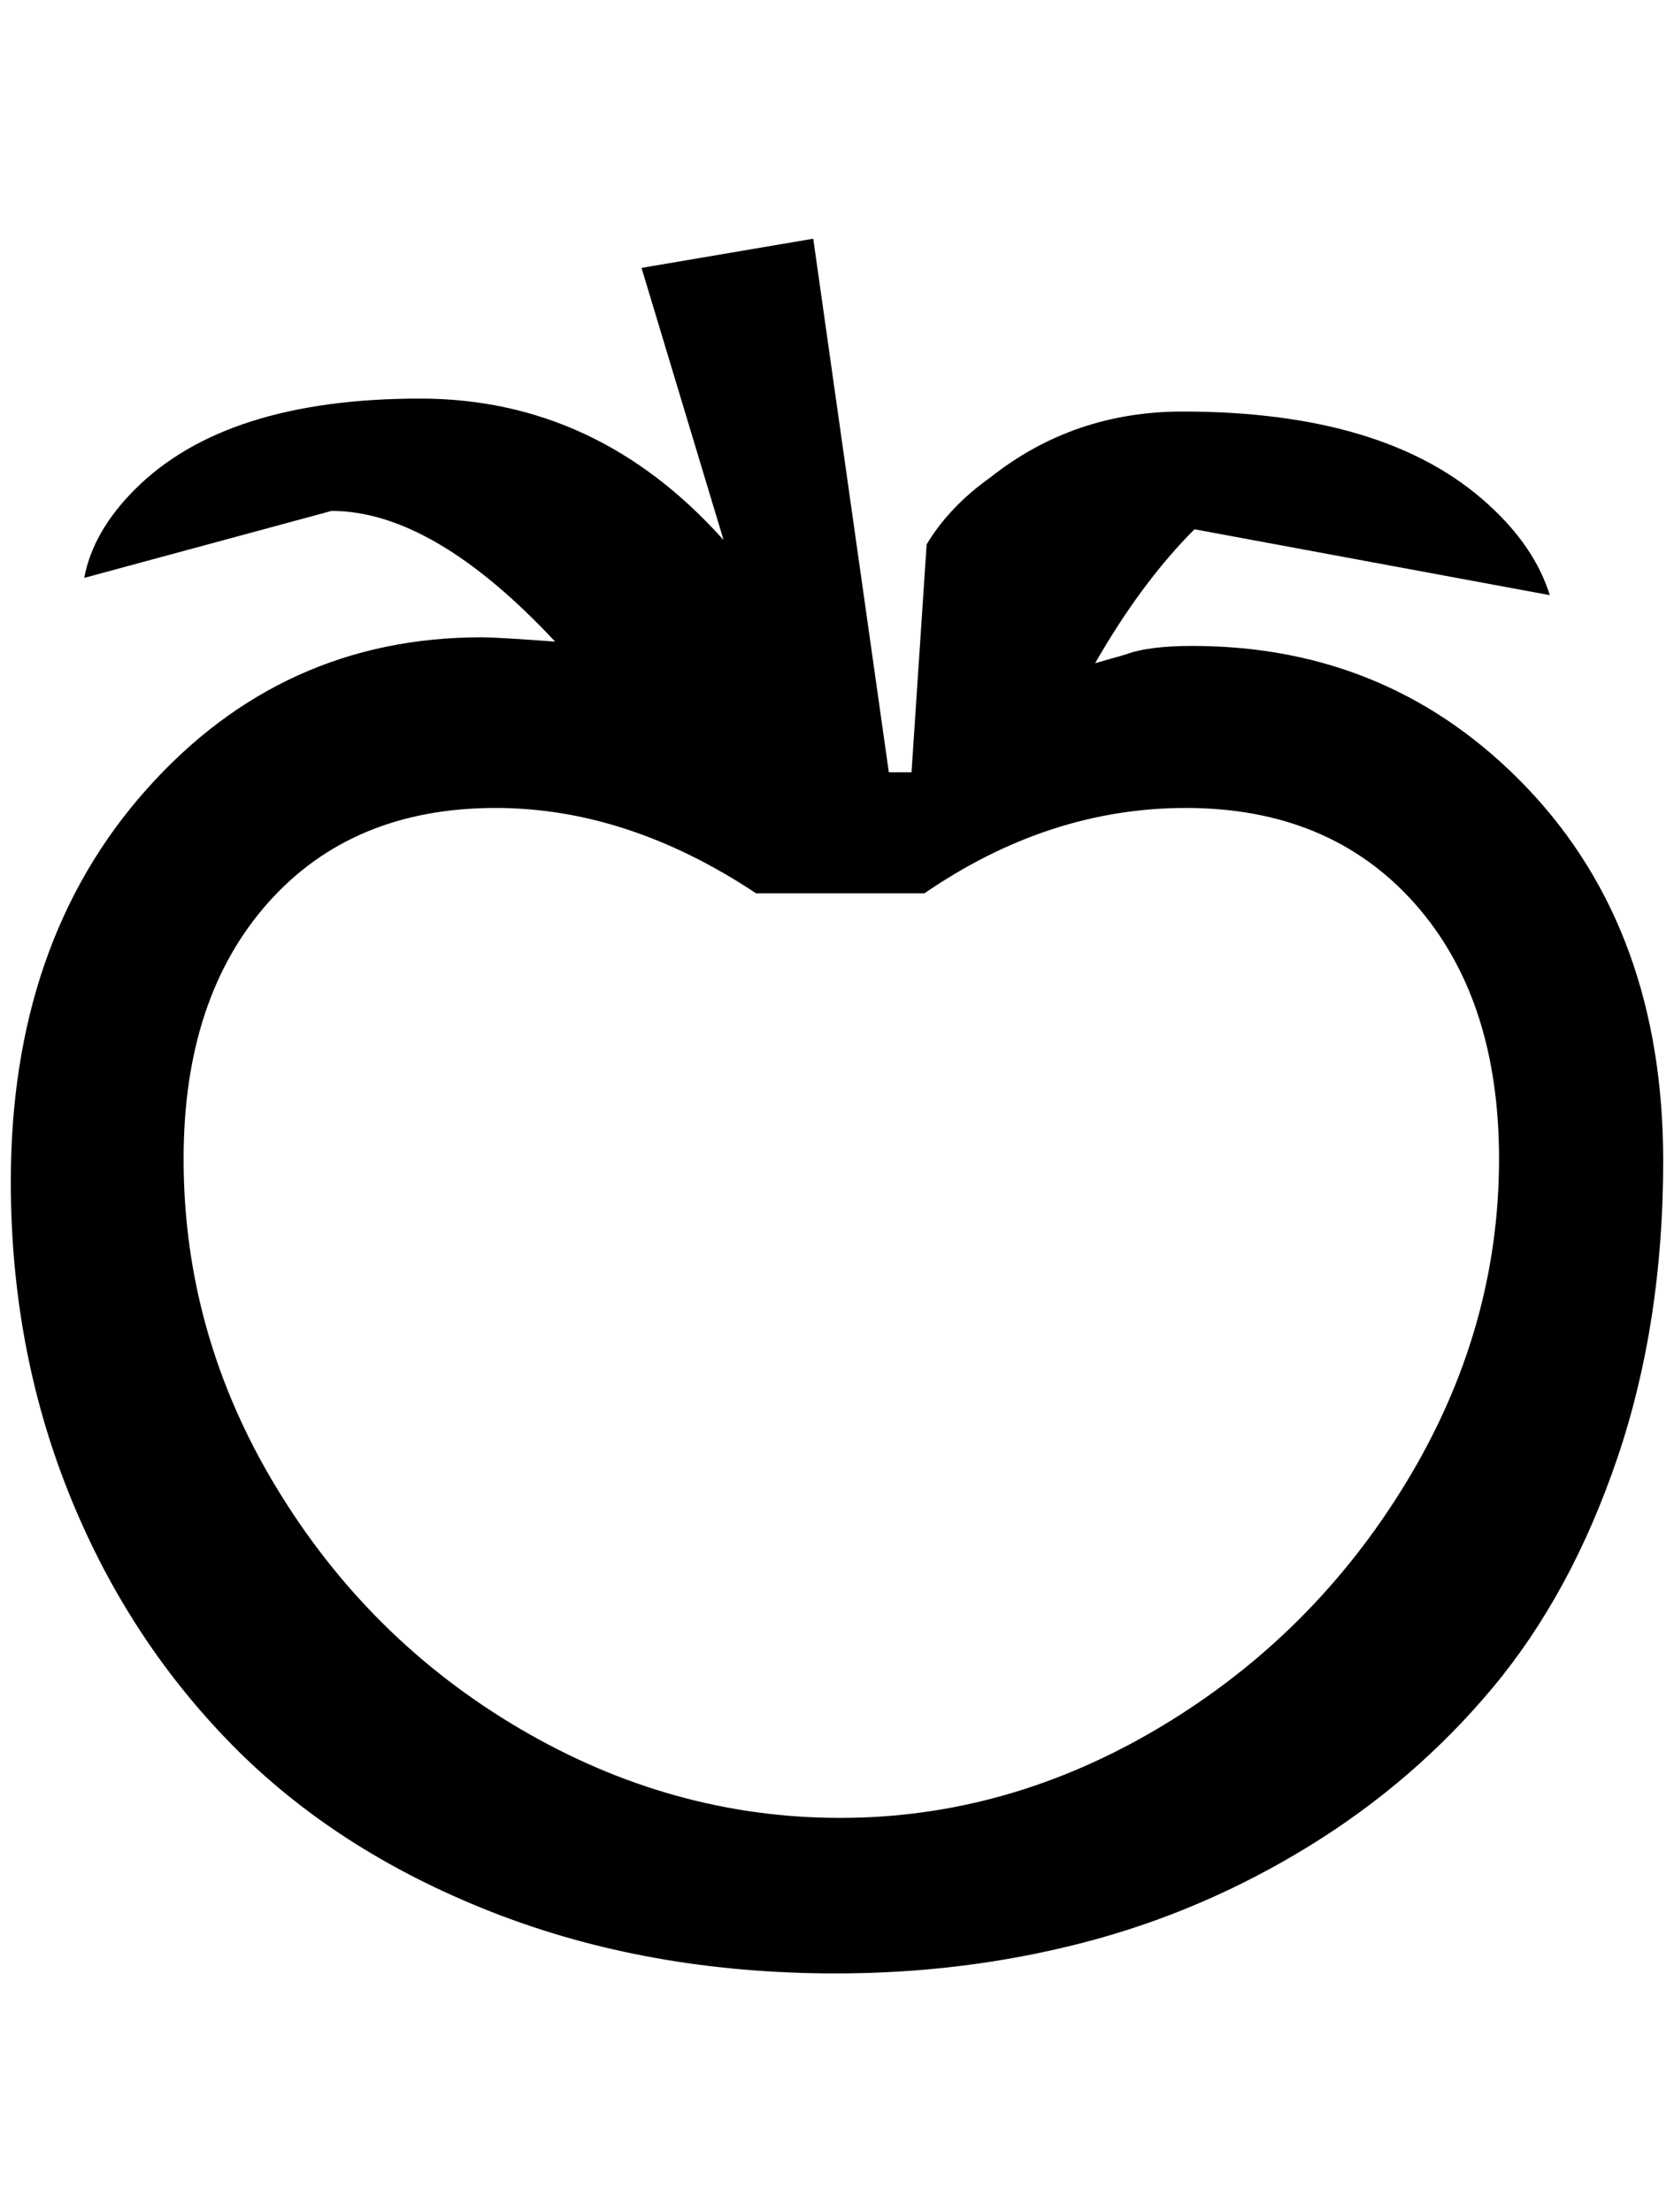 <?xml version="1.0" standalone="no"?>
<!DOCTYPE svg PUBLIC "-//W3C//DTD SVG 1.1//EN" "http://www.w3.org/Graphics/SVG/1.1/DTD/svg11.dtd" >
<svg xmlns="http://www.w3.org/2000/svg" xmlns:xlink="http://www.w3.org/1999/xlink" version="1.1" viewBox="-10 0 1550 2048">
   <path fill="currentColor"
d="M768 1683q156 0 297 -84.5t227 -226t86 -299.5q0 -149 -78.5 -237t-211.5 -88q-127 0 -242 79h-156q-119 -79 -241 -79q-133 0 -211 88t-78 237q0 162 85.5 303.5t226 224t296.5 82.5zM743 221l70 494h21l14 -211q21 -35 59 -62q77 -61 178 -61q189 0 283 86q43 39 57 84
l-329 -61q-49 49 -92 124l28 -8q21 -8 62 -8q185 0 310.5 132t125.5 345q0 150 -42.5 275t-115 212t-171 147.5t-208.5 89t-229 28.5q-174 0 -319 -57t-242 -156.5t-150 -233t-53 -286.5q0 -222 125.5 -363t310.5 -141q14 0 68 4q-113 -121 -207 -121l-229 62q8 -43 47 -82
q84 -84 264 -84q164 0 281 131l-76 -252z" />
</svg>
